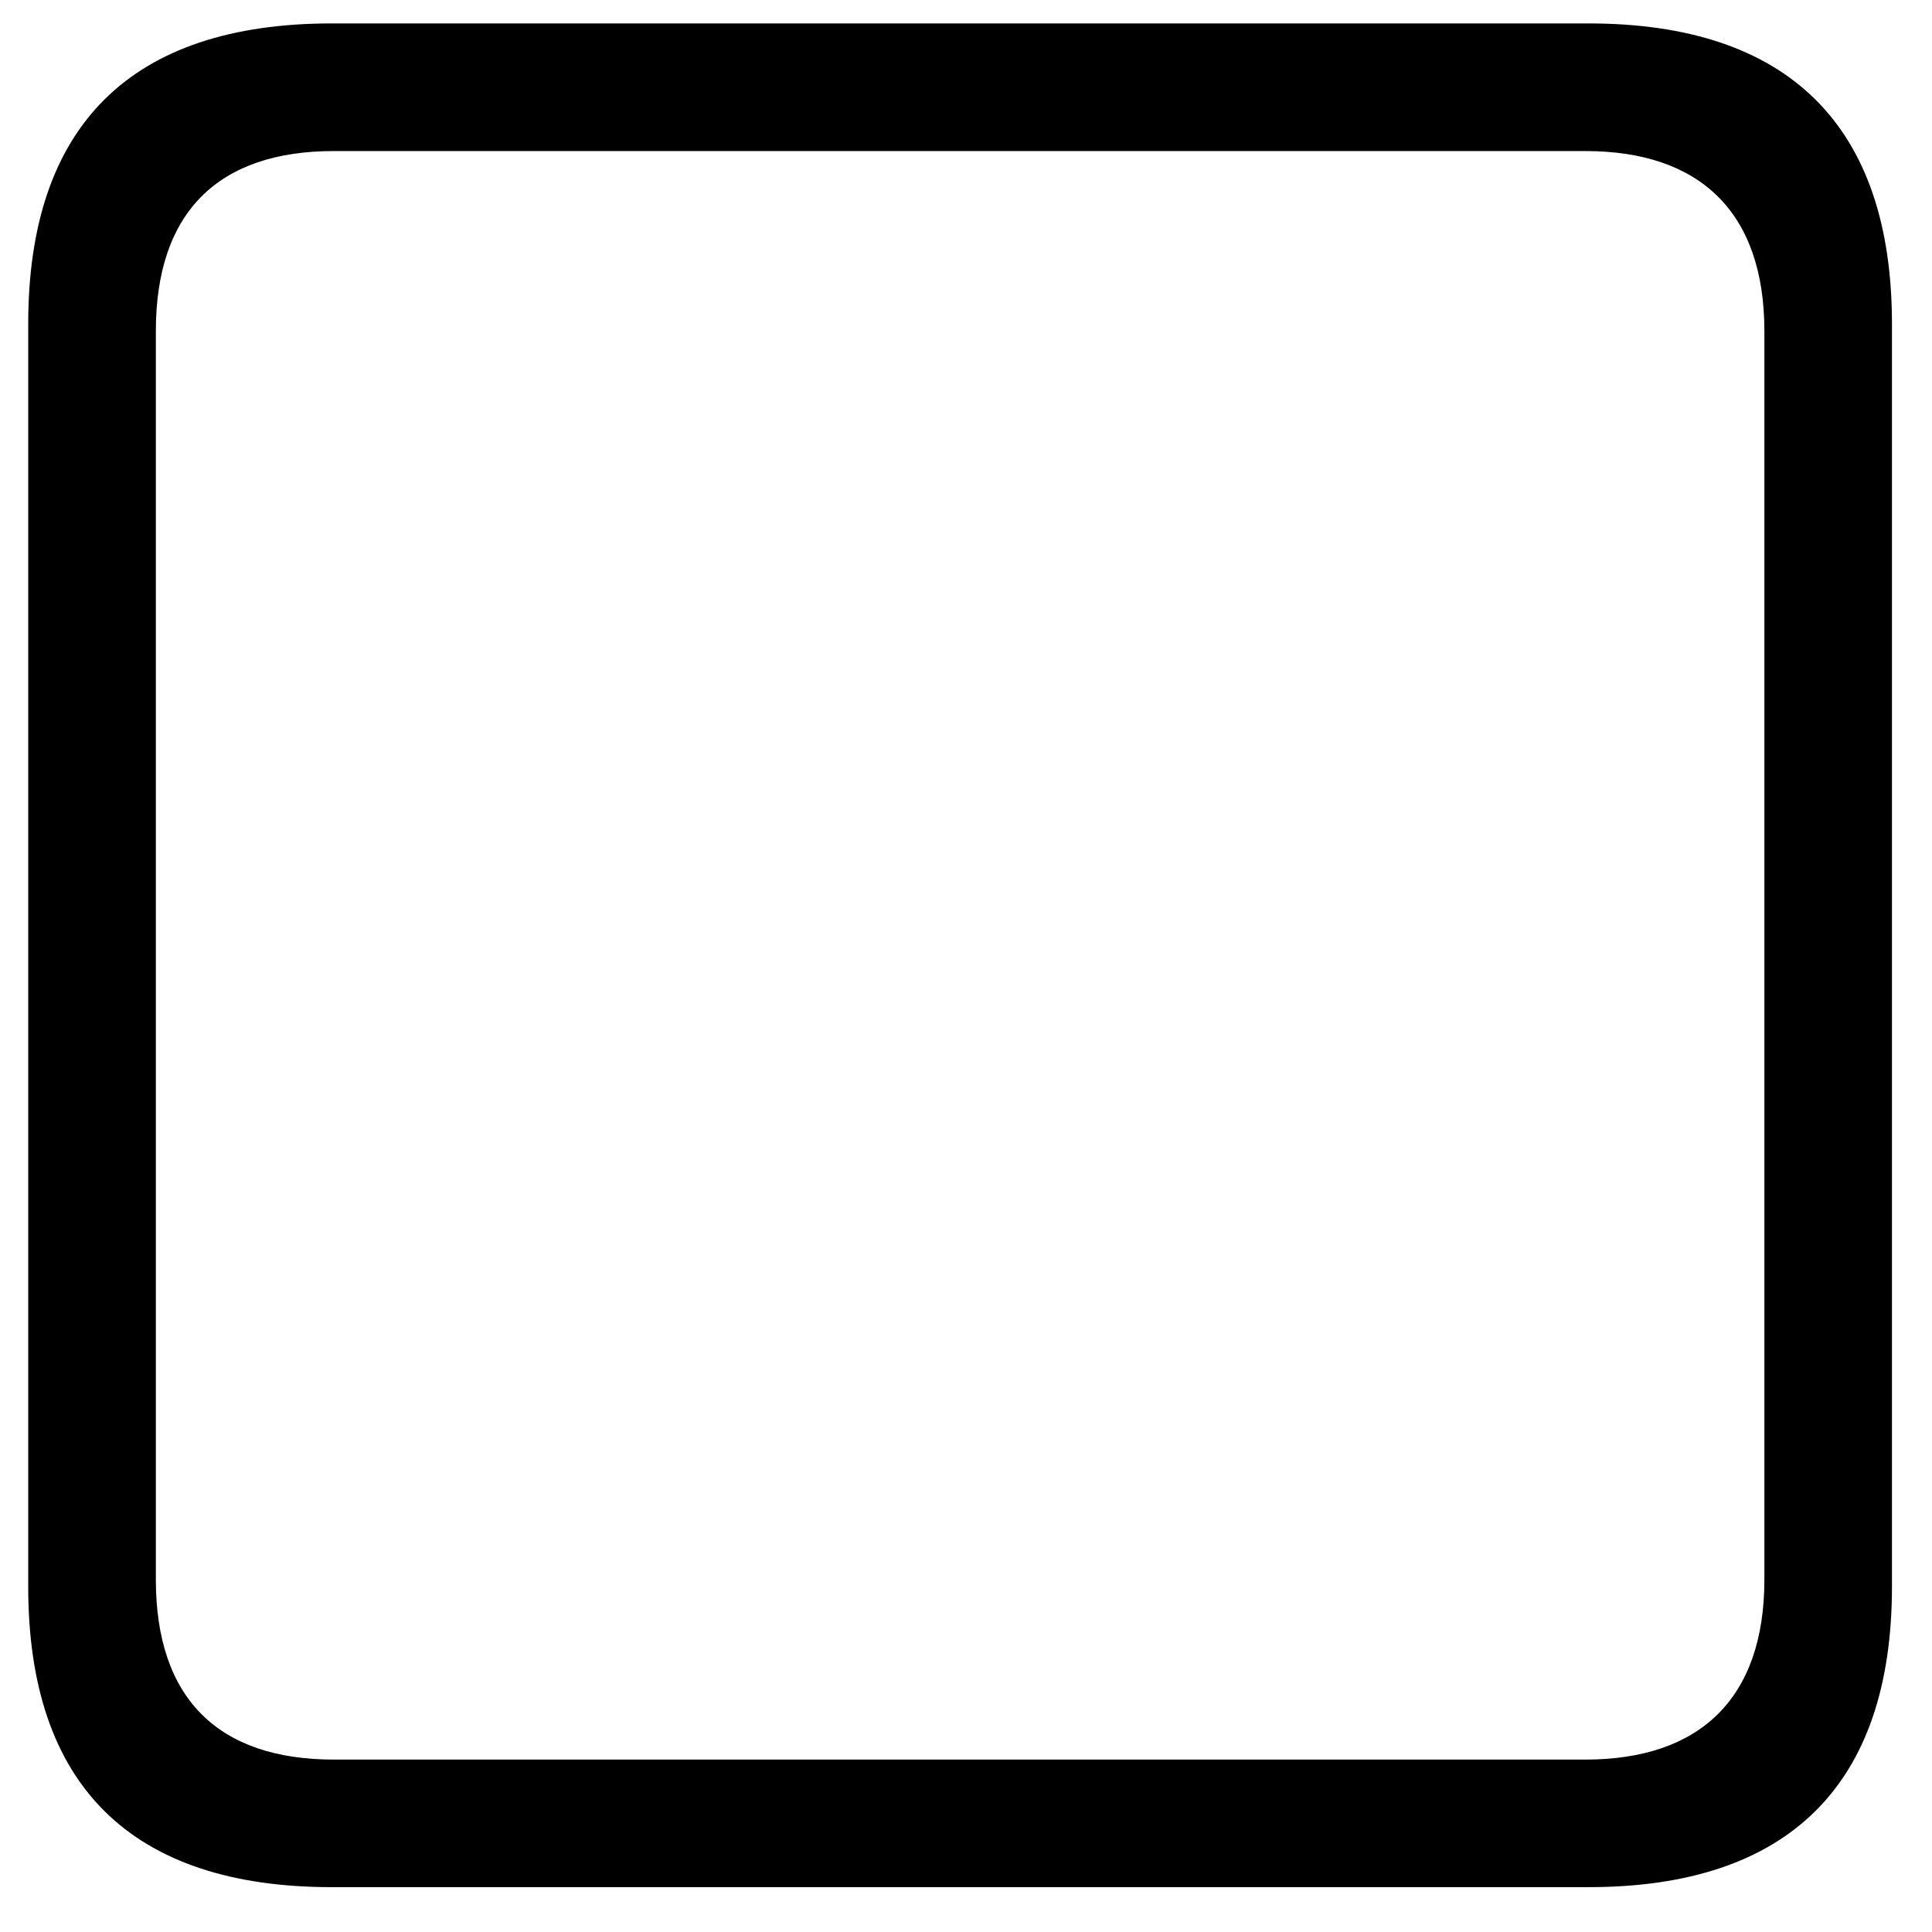<svg width="33" height="33" viewBox="0 0 33 33" fill="none" xmlns="http://www.w3.org/2000/svg">
<path d="M5.668 32.234C2.24 32.234 0.482 30.494 0.482 27.102V5.533C0.482 2.141 2.24 0.4 5.668 0.4H27.131C30.559 0.4 32.316 2.158 32.316 5.533V27.102C32.316 30.477 30.559 32.234 27.131 32.234H5.668ZM5.703 30.055H27.078C29.029 30.055 30.137 29.018 30.137 26.979V5.656C30.137 3.617 29.029 2.58 27.078 2.58H5.703C3.734 2.58 2.662 3.617 2.662 5.656V26.979C2.662 29.018 3.734 30.055 5.703 30.055Z" fill="black"/>
</svg>

